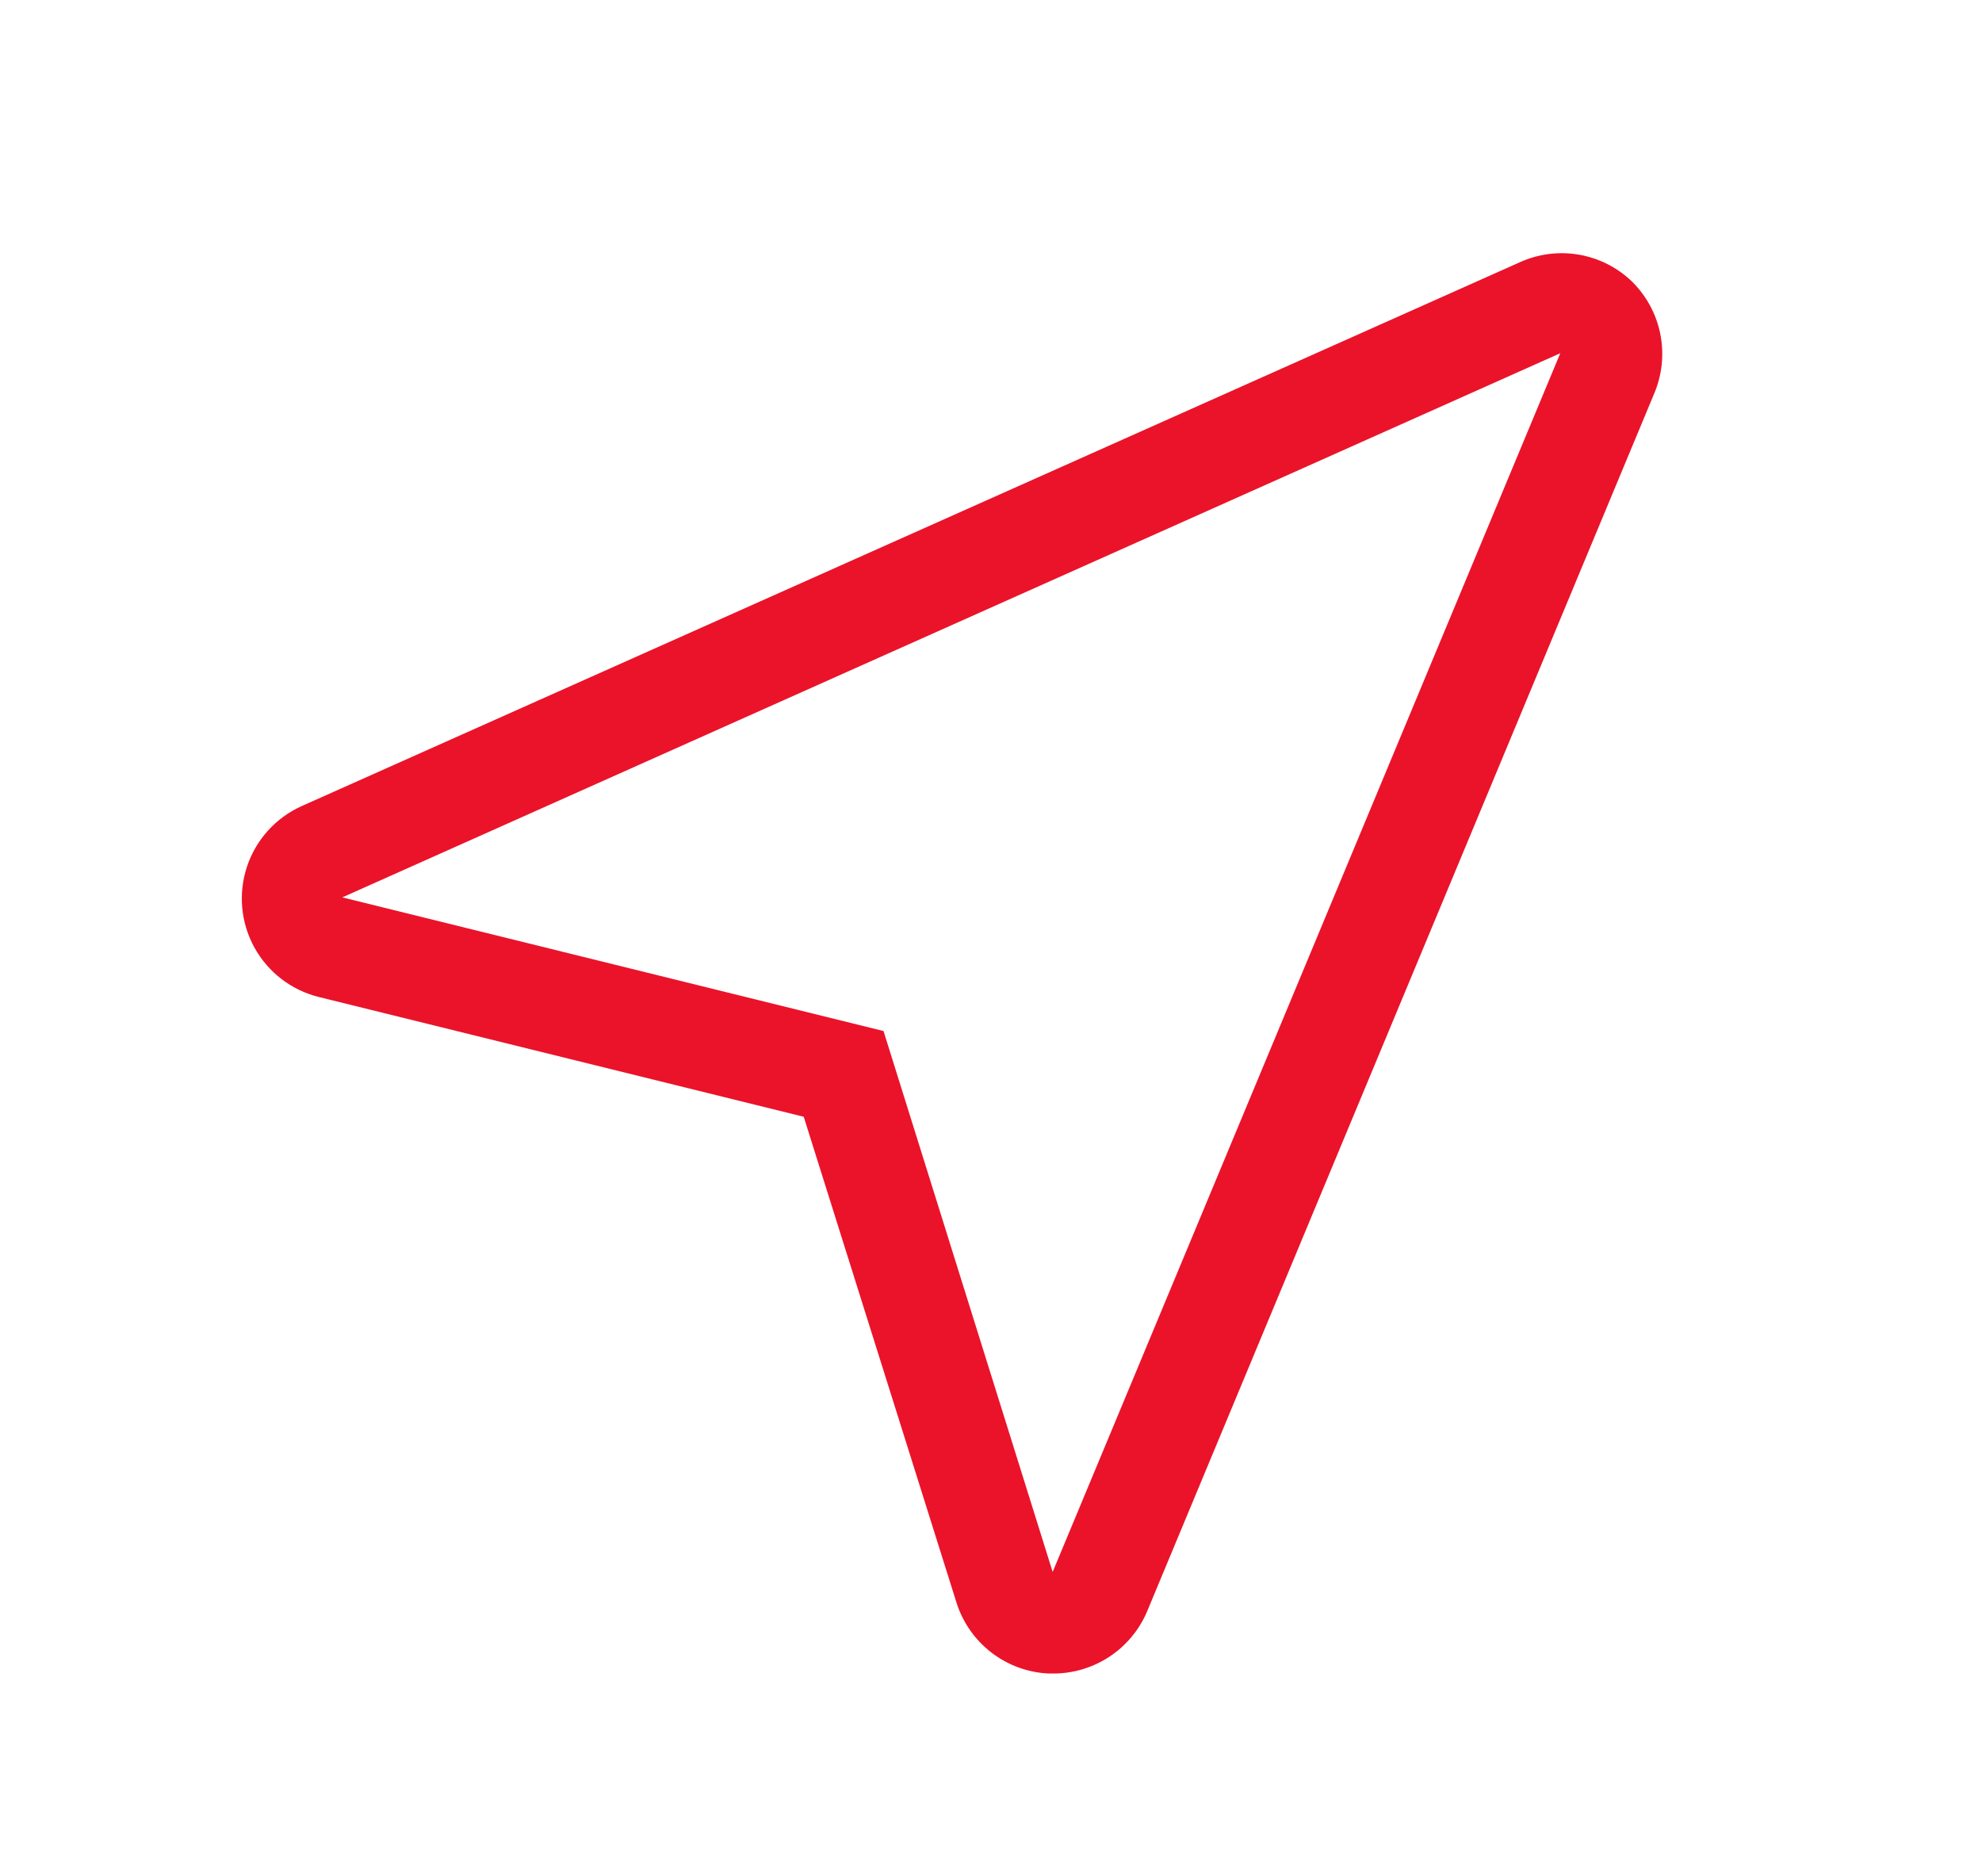 <svg id="Layer_1" data-name="Layer 1" xmlns="http://www.w3.org/2000/svg" xmlns:xlink="http://www.w3.org/1999/xlink" viewBox="0 0 103.82 98.26"><defs><style>.cls-1,.cls-2{fill:none;}.cls-2{clip-rule:evenodd;}.cls-3{clip-path:url(#clip-path);}.cls-4{clip-path:url(#clip-path-2);}.cls-5{clip-path:url(#clip-path-3);}.cls-6{clip-path:url(#clip-path-4);}.cls-7{clip-path:url(#clip-path-5);}.cls-8{fill:#ea132a;}.cls-9{clip-path:url(#clip-path-6);}.cls-10{clip-path:url(#clip-path-7);}.cls-11{clip-path:url(#clip-path-8);}.cls-12{clip-path:url(#clip-path-9);}.cls-13{clip-path:url(#clip-path-10);}.cls-14{clip-path:url(#clip-path-11);}.cls-15{clip-path:url(#clip-path-12);}.cls-16{clip-path:url(#clip-path-13);}.cls-17{clip-path:url(#clip-path-14);}.cls-18{clip-path:url(#clip-path-15);}.cls-19{clip-path:url(#clip-path-16);}.cls-20{clip-path:url(#clip-path-17);}.cls-21{clip-path:url(#clip-path-18);}.cls-22{clip-path:url(#clip-path-19);}.cls-23{clip-path:url(#clip-path-20);}.cls-24{clip-path:url(#clip-path-21);}.cls-25{clip-path:url(#clip-path-22);}.cls-26{clip-path:url(#clip-path-23);}.cls-27{clip-path:url(#clip-path-24);}.cls-28{clip-path:url(#clip-path-25);}.cls-29{clip-path:url(#clip-path-26);}.cls-30{clip-path:url(#clip-path-27);}.cls-31{clip-path:url(#clip-path-28);}.cls-32{clip-path:url(#clip-path-29);}.cls-33{clip-path:url(#clip-path-30);}.cls-34{clip-path:url(#clip-path-31);}.cls-35{clip-path:url(#clip-path-32);}.cls-36{clip-path:url(#clip-path-33);}.cls-37{clip-path:url(#clip-path-34);}.cls-38{clip-path:url(#clip-path-35);}.cls-39{clip-path:url(#clip-path-36);}.cls-40{clip-path:url(#clip-path-37);}.cls-41{clip-path:url(#clip-path-38);}.cls-42{clip-path:url(#clip-path-39);}.cls-43{clip-path:url(#clip-path-40);}.cls-44{clip-path:url(#clip-path-41);}</style><clipPath id="clip-path"><rect class="cls-1" x="-856.38" y="-364.5" width="186" height="276" rx="8"/></clipPath><clipPath id="clip-path-2"><rect class="cls-1" x="-1265.38" y="-431.82" width="428" height="927"/></clipPath><clipPath id="clip-path-3"><rect class="cls-1" x="-856.38" y="-364.5" width="900" height="600"/></clipPath><clipPath id="clip-path-4"><path class="cls-2" d="M55.14,82.33,46.28,54,17.93,47,81.73,18.5ZM85.48,14.74a5.31,5.31,0,0,0-5.88-1L15.8,42.22a5.31,5.31,0,0,0,.91,10L42.1,58.49l8,25.44a5.32,5.32,0,0,0,4.83,3.72h.25a5.33,5.33,0,0,0,4.91-3.26L86.65,20.61A5.32,5.32,0,0,0,85.48,14.74Z"/></clipPath><clipPath id="clip-path-5"><rect class="cls-1" x="-126.86" y="-1874.95" width="1990.5" height="4311.19"/></clipPath><clipPath id="clip-path-6"><path class="cls-1" d="M-596.6,18.05A10.79,10.79,0,0,1-607.38,7.27,10.8,10.8,0,0,1-596.6-3.51,10.8,10.8,0,0,1-585.82,7.27,10.79,10.79,0,0,1-596.6,18.05Zm0-25.87A15.11,15.11,0,0,0-611.69,7.27,15.11,15.11,0,0,0-596.6,22.36,15.11,15.11,0,0,0-581.51,7.27,15.11,15.11,0,0,0-596.6-7.82ZM-547,67.24a4.27,4.27,0,0,1-5.2.68c-.48-.29-7.53-4.76-12-7.24a30.5,30.5,0,0,1-7.74-6.1l-5.28-5.74v-17A4.32,4.32,0,0,1-576,33.09l10.77,17.81a2.15,2.15,0,0,0,.88.81c3.34,1.67,14.93,8.07,17.11,9.17A4.31,4.31,0,0,1-547,67.24Zm-13.29,19.14a6.2,6.2,0,0,1,3.19,3.79,6.23,6.23,0,0,1-.57,4.92,6.29,6.29,0,0,1-5.57,3.17h-35.54V89.64H-588a2.16,2.16,0,0,0,2.16-2.16A2.16,2.16,0,0,0-588,85.32h-23.71A8.64,8.64,0,0,0-620.32,94a8.63,8.63,0,0,0,1.16,4.31H-630A6.26,6.26,0,0,1-635.6,95a6.25,6.25,0,0,1-.51-4.88,6.29,6.29,0,0,1,3.18-3.73l19.58-9.68h33.5Zm-42.8,11.88h-8.62A4.32,4.32,0,0,1-616,94a4.32,4.32,0,0,1,4.32-4.31h8.62Zm-18.15-43.75,0,0A30.92,30.92,0,0,1-629,60.68c-4.41,2.45-11.54,7-12,7.24a4.3,4.3,0,0,1-5.22-.68,4.31,4.31,0,0,1,.28-6.36c2.19-1.11,13.75-7.49,17.11-9.17a2.15,2.15,0,0,0,.88-.81l10.77-17.81A4.49,4.49,0,0,1-616,31.81v17ZM-611.69,31h4.31v6.49A10.78,10.78,0,0,0-596.6,48.24a10.8,10.8,0,0,0,10.78-10.78V31h4.31V72.39h-30.18Zm8.62,0h12.94v6.48a6.48,6.48,0,0,1-6.47,6.47,6.47,6.47,0,0,1-6.47-6.47Zm58.3,26.38s-14.24-7.74-17.11-9.21l-10.45-17.29A8.68,8.68,0,0,0-579,26.72a2.26,2.26,0,0,0-.56,0h-34.57a8.69,8.69,0,0,0-6.78,4.16l-10.45,17.29c-4,2.06-15.43,8.35-16.72,9a2.55,2.55,0,0,0-.39.24,8.63,8.63,0,0,0-.84,12.94,8.61,8.61,0,0,0,10.46,1.34c.35-.21,7.49-4.75,11.87-7.18a35.55,35.55,0,0,0,8.9-7l2-2.22v18l-18.83,9.31a10.62,10.62,0,0,0-5.39,6.32,10.61,10.61,0,0,0,.86,8.27,10.61,10.61,0,0,0,9.39,5.47h66.76a10.65,10.65,0,0,0,9.3-5.32,10.53,10.53,0,0,0,1-8.32,10.53,10.53,0,0,0-5.41-6.42l-18.83-9.31v-18l2.1,2.29a35.18,35.18,0,0,0,8.83,7c4.4,2.44,11.5,7,11.88,7.18a8.6,8.6,0,0,0,10.45-1.34A8.63,8.63,0,0,0-544.77,57.35ZM-577.83,86a2.13,2.13,0,0,0-3,0,2.14,2.14,0,0,0,0,3.05,2.15,2.15,0,0,0,3,0A2.14,2.14,0,0,0-577.83,86Z"/></clipPath><clipPath id="clip-path-7"><path class="cls-2" d="M-560.36,348.07l-5.5-14.66h-78.2l-5.5,14.66a7.91,7.91,0,0,0-5.16,7.68v12.18c0,4.49,3.18,8.13,7.1,8.13h4.21l6.46,71.09h64l6.46-71.09h4.2c3.93,0,7.11-3.64,7.11-8.13V355.75A7.91,7.91,0,0,0-560.36,348.07Zm-80.15-7.56h71.09l2.37,7.11h-75.82ZM-580.08,440h-49.76l-1.58-14.22h52.92Zm2.37-21.32h-54.5l-2.37-21.33h59.24Zm3.16-28.44h-60.82l-1.58-14.22h64ZM-647.62,369h85.31V354.73h-85.31Z"/></clipPath><clipPath id="clip-path-8"><path class="cls-1" d="M-596.71-193.13a10.77,10.77,0,0,1,10.77,10.77,10.77,10.77,0,0,1-10.77,10.77,10.77,10.77,0,0,1-10.77-10.77A10.77,10.77,0,0,1-596.71-193.13Zm21.22,23.58h-5.77l5.14,5.89C-575.86-166.1-576-165-575.49-169.55Zm-36.63,0h-5.77c.26,2.42.36,3.44.62,5.89ZM-636-187a1.73,1.73,0,0,1,1.72,1.73v9.22h6a4.8,4.8,0,0,1,4.26-5.23,4.81,4.81,0,0,1,5.28,4.27l.1,1h8.28a15,15,0,0,0,13.59,8.7,15,15,0,0,0,13.6-8.7h8.31l.1-1a4.8,4.8,0,0,1,5.27-4.27,4.81,4.81,0,0,1,4.27,5.23h6v-9.22a1.73,1.73,0,0,1,1.72-1.73h4.72A1.73,1.73,0,0,1-551-185.3v9.22h2.76a3.26,3.26,0,0,1,3.26,3.26,3.26,3.26,0,0,1-3.26,3.27H-551v9.22a1.72,1.72,0,0,1-1.72,1.72h-4.72a1.72,1.72,0,0,1-1.72-1.72v-9.22h-6.72c-.2,2-1.67,15.78-1.88,17.82a4.8,4.8,0,0,1-8.38,2.65L-583-157v18.46l17.58,7.15a6.21,6.21,0,0,1,3.82,4.83l3.48,22.82a6.23,6.23,0,0,1-5.23,7.1,6.23,6.23,0,0,1-7.1-5.22l-2.95-19.31-16.13-6.56h-14.33L-620-121.13l-3,19.31A6.23,6.23,0,0,1-630-96.6a6.23,6.23,0,0,1-5.23-7.1l3.48-22.82a6.21,6.21,0,0,1,3.82-4.83l17.44-7.09v-18.35l-6.74,7.71a4.8,4.8,0,0,1-8.38-2.65c-.22-2.05-1.68-15.87-1.89-17.82h-6.73v9.22a1.72,1.72,0,0,1-1.72,1.72h-4.72a1.72,1.72,0,0,1-1.72-1.72v-9.22h-2.76a3.26,3.26,0,0,1-3.26-3.27,3.26,3.26,0,0,1,3.26-3.26h2.76v-9.22a1.73,1.73,0,0,1,1.72-1.73Z"/></clipPath><clipPath id="clip-path-9"><path class="cls-1" d="M-460.46-100.91A16.79,16.79,0,0,1-477-117.5a16.79,16.79,0,0,1,16.59-16.58,16.79,16.79,0,0,1,16.58,16.58A16.79,16.79,0,0,1-460.46-100.91Zm0-40.28a23.46,23.46,0,0,0-23.7,23.69,23.47,23.47,0,0,0,23.7,23.7,23.46,23.46,0,0,0,23.69-23.7A23.46,23.46,0,0,0-460.46-141.19Zm46.44-9.48h19.91v-8.53h-15.17l-9-15.64a7.8,7.8,0,0,0-7.11-3.79,7.86,7.86,0,0,0-5.69,2.37l-17.53,17.53A7.82,7.82,0,0,0-451-153a8.36,8.36,0,0,0,3.79,7.11l16.11,9.48v23.69h8.53v-30.8L-433-151.62l10.91-10.9Zm19.91,49.76A16.79,16.79,0,0,1-410.7-117.5a16.79,16.79,0,0,1,16.59-16.58,16.79,16.79,0,0,1,16.58,16.58A16.79,16.79,0,0,1-394.11-100.91Zm0-40.28a23.46,23.46,0,0,0-23.7,23.69,23.47,23.47,0,0,0,23.7,23.7,23.46,23.46,0,0,0,23.69-23.7A23.46,23.46,0,0,0-394.11-141.19Zm-14.22-34.12a8.5,8.5,0,0,0,8.53-8.54,8.5,8.5,0,0,0-8.53-8.53,8.5,8.5,0,0,0-8.53,8.53A8.5,8.5,0,0,0-408.33-175.31Z"/></clipPath><clipPath id="clip-path-10"><path class="cls-1" d="M-239.53-156.68A13.53,13.53,0,0,1-226-143.15a13.53,13.53,0,0,1-13.53,13.53,13.53,13.53,0,0,1-13.53-13.53A13.53,13.53,0,0,1-239.53-156.68ZM-298-168.17l.51,0L-273-165a5.73,5.73,0,0,1,5,3.9c1.4,3.19,6,12.86,10.62,22.31l1.14,2.36c3,6.25,5.92,12.16,7.67,15.75-.53-.11-1.05-.23-1.6-.38a76.48,76.48,0,0,1-11.89-4.61,88.44,88.44,0,0,0-14.67-5.57,33.4,33.4,0,0,0-8.16-1,34.86,34.86,0,0,0-6.37.58l18.15-9h0l-.12-.3c-.93-2.22-4.28-10.53-5-12.29l-20.88-2.68a6.18,6.18,0,0,1-5.35-6.92,6.19,6.19,0,0,1,6.92-5.34Zm13.11,38.83a30.28,30.28,0,0,1,7.45.91,86.68,86.68,0,0,1,14.2,5.41,79,79,0,0,0,12.35,4.77,27,27,0,0,0,12.29.41,18.48,18.48,0,0,0,10.31-5.86,14.87,14.87,0,0,0,1-1.31,3.83,3.83,0,0,1,3.2-1.71,3.8,3.8,0,0,1,2.11.63,3.84,3.84,0,0,1,1.08,5.31,21.77,21.77,0,0,1-2.23,2.84,26.37,26.37,0,0,1-13.8,7.58,31.24,31.24,0,0,1-6.85.76,40.67,40.67,0,0,1-14.69-3.07c-2-.74-3.9-1.62-5.84-2.52l-3.49-1.64c-5.45-2.53-11-4.84-17.06-4.84a25.21,25.21,0,0,0-7.89,1.28,21.72,21.72,0,0,0-10.81,7.69,3.85,3.85,0,0,1-2.62,1.56,2.67,2.67,0,0,1-.5,0,3.8,3.8,0,0,1-2.23-.72,3.87,3.87,0,0,1-1.19-4.86,3.15,3.15,0,0,1,.3-.5,27.52,27.52,0,0,1,6.53-6.43,31,31,0,0,1,8.07-4A32.72,32.72,0,0,1-284.93-129.34Z"/></clipPath><clipPath id="clip-path-11"><path class="cls-1" d="M-125.24-123.65l-7-7a2,2,0,0,0-2.87,0,2,2,0,0,0,0,2.87l7,7a10,10,0,0,1-5.59,1.68,10.13,10.13,0,0,1-10.12-10.13,10.13,10.13,0,0,1,10.12-10.12,10.13,10.13,0,0,1,10.13,10.12A10.05,10.05,0,0,1-125.24-123.65Zm13,4.54h-8.48l-1.64-1.63a14.09,14.09,0,0,0,2.82-8.5,14.19,14.19,0,0,0-14.18-14.17,14.19,14.19,0,0,0-14.17,14.17,14.19,14.19,0,0,0,14.17,14.18,14.09,14.09,0,0,0,8.5-2.82l2.23,2.23a2,2,0,0,0,1.43.59h9.32a2,2,0,0,0,2-2A2,2,0,0,0-112.22-119.11Zm28.35,4a6.07,6.07,0,0,1-6.07-6.07,6.08,6.08,0,0,1,6.07-6.08,6.09,6.09,0,0,1,6.08,6.08A6.08,6.08,0,0,1-83.87-115.06Zm0-16.2A10.14,10.14,0,0,0-94-121.13,10.14,10.14,0,0,0-83.87-111a10.13,10.13,0,0,0,10.13-10.12A10.14,10.14,0,0,0-83.87-131.26ZM-62.4-98.85h-91.55a2,2,0,0,1-2-2,2,2,0,0,1,2-2H-62.4a2,2,0,0,1,2,2A2,2,0,0,1-62.4-98.85ZM-156-129.24a22.29,22.29,0,0,1,16.56-21.53,22.4,22.4,0,0,1,13.19.53h0l57.77,19.67a12.17,12.17,0,0,1,8.07,11.45c0,6.36-6.37,12-13.36,12l-62.85,0A22.3,22.3,0,0,1-156-129.24Zm21.61-26.32a26.89,26.89,0,0,0-4.11.43l-3.6-13.81h4.22ZM-150.57-173a5.41,5.41,0,0,1-5.41-5.4,5.4,5.4,0,0,1,5.39-5.41c.83,0-.18-.08,24.13,3.94a3.45,3.45,0,0,1,2.89,3.42,3.43,3.43,0,0,1-1,2.44,3.44,3.44,0,0,1-2.45,1Zm64.24,0h4.13l-6.11,31.39-3.86-1.32Zm-1.59-8.1h12.15a2,2,0,0,0,2-2v-9.32a2,2,0,0,1,2-2,2,2,0,0,1,2,2v9.32A6.08,6.08,0,0,1-75.77-177H-87.83a1.34,1.34,0,0,0-.2,0,2,2,0,0,1-1.91-2A2,2,0,0,1-87.92-181.09ZM-62.4-107h-.09a15.86,15.86,0,0,0,6.17-12.15A16.23,16.23,0,0,0-67.1-134.38h0l-17.32-5.9,6.37-32.7h2.3a10.13,10.13,0,0,0,10.13-10.12v-9.32a6.08,6.08,0,0,0-6.07-6.08,6.08,6.08,0,0,0-6.08,6.08v7.29H-87.92A6.09,6.09,0,0,0-94-179.06a6.12,6.12,0,0,0,3.65,5.56L-96-144.24l-28.85-9.82a26,26,0,0,0-5.24-1.26l-3.54-13.62H-127a7.43,7.43,0,0,0,5.31-2.2,7.43,7.43,0,0,0,2.2-5.3,7.49,7.49,0,0,0-6.27-7.41c-24.69-4.07-23.4-4-24.8-4a9.46,9.46,0,0,0-9.44,9.46,9.47,9.47,0,0,0,9.46,9.45h4.3l3.88,14.84A26.36,26.36,0,0,0-160-129.24,26.37,26.37,0,0,0-147.73-107h-6.22a6.08,6.08,0,0,0-6.08,6.08,6.09,6.09,0,0,0,6.08,6.08H-62.4a6.08,6.08,0,0,0,6.08-6.08A6.09,6.09,0,0,0-62.4-107Zm-41.72-12.15a2,2,0,0,0-2,2,2,2,0,0,0,2,2,2,2,0,0,0,2-2A2,2,0,0,0-104.12-119.11Z"/></clipPath><clipPath id="clip-path-12"><path class="cls-1" d="M-452.19,332.29c1.47,7.64,4.46,23.92,4.46,31.22,0,17.85-13.38,22.31-13.38,22.31v58c0,1.47-3,4.46-4.46,4.46-5.92,0-8.92-3-8.92-4.46v-58s-13.38-4.46-13.38-22.31c0-7.3,3-23.58,4.46-31.22,3.36,0,4.46,1.09,4.46,4.46v22.3c0,3.17,1.29,4.46,4.46,4.46-.12,0,1.11-1.1,0-4.46q5.4-26.76,4.46-26.76,4.56.93,4.46,0h0l4.46,26.75c-1.05,3.16,0,4.33,0,4.45,3.16,0,4.45-1.28,4.45-4.45v-22.3C-456.65,333.38-455.56,332.29-452.19,332.29Zm49.07,0-.37,6.18.37-1.72V443.8c0,1.47-3,4.46-4.46,4.46-5.93,0-8.93-3-8.93-4.46V400l.14-.64-4.6-4.59c-3.39-3.71-4.46-6.63-4.46-8.92V376.9c0-23.56,14.25-40.15,13.55-40.15Q-412.58,336.75-403.12,332.29Z"/></clipPath><clipPath id="clip-path-13"><polygon class="cls-2" points="-313.77 410.35 -313.92 409.3 -289.33 406.56 -254.22 390.28 -253.7 391.22 -288.99 407.59 -289.09 407.61 -313.77 410.35"/></clipPath><clipPath id="clip-path-14"><polygon class="cls-2" points="-303.66 430.42 -303.88 429.19 -276.58 423.12 -247.66 400.31 -247.01 401.34 -276.12 424.3 -303.66 430.42"/></clipPath><clipPath id="clip-path-15"><polygon class="cls-2" points="-297.15 393.62 -297.24 393.62 -317.26 393.18 -317.23 392.11 -297.31 392.54 -254.03 380.24 -253.7 381.27 -297.15 393.62"/></clipPath><clipPath id="clip-path-16"><polygon class="cls-2" points="-315.23 360.17 -317.26 358.61 -315.95 356.82 -313.92 358.39 -315.23 360.17"/></clipPath><clipPath id="clip-path-17"><path class="cls-2" d="M-313.38,366.86l-.53-.51.69-1.19.21.2,1.94-.06,0,1.49Zm4.95-.16,0-1.48,2.61-.08,0,1.48Zm5.21-.16,0-1.48,2.61-.08,0,1.48Zm5.21-.16,0-1.48,2.61-.08,0,1.48Zm5.22-.16,0-1.49,2.6-.08,0,1.49Zm5.21-.17,0-1.48,2.61-.08,0,1.48Zm5.21-.16,0-1.48,2.61-.08,0,1.48Zm5.21-.16,0-1.48,2.6-.09,0,1.49Zm5.22-.16,0-1.49,2.61-.08,0,1.48Zm5.21-.17,0-1.48,2.61-.08,0,1.48Zm5.21-.16,0-1.48,2.61-.08,0,1.48Zm5.22-.16,0-1.48,2.6-.09,0,1.49Z"/></clipPath><clipPath id="clip-path-18"><polygon class="cls-2" points="-248.96 366.86 -249 365.54 -250.31 365.57 -250.35 363.59 -247.11 363.51 -247.01 366.8 -248.96 366.86"/></clipPath><clipPath id="clip-path-19"><path class="cls-2" d="M-237.92,407l-1.47-2.09.94-.65,1.48,2.1Zm-3-4.19-1.48-2.1.95-.65,1.48,2.1Zm-2.95-4.2-1.48-2.1,1-.64,1.48,2.1Zm-3-4.2-1.48-2.1.95-.64,1.47,2.1Zm-2.84-4.57-.08-2.55,1.15,0,.08,2.55Zm-.17-5.1-.08-2.55,1.15,0,.08,2.55Zm-.16-5.1-.08-2.55,1.15,0,.08,2.55Zm-.17-5.1-.08-2.55,1.15,0,.08,2.55Zm-.16-5.1-.08-2.54,1.15,0,.08,2.55Z"/></clipPath><clipPath id="clip-path-20"><polygon class="cls-2" points="-232.64 410.35 -233.63 409.16 -232.68 408.62 -233.33 407.82 -231.91 407 -230.28 408.98 -232.64 410.35"/></clipPath><clipPath id="clip-path-21"><path class="cls-2" d="M-286.94,440.46l-.21-1.19,2.6-.51.22,1.18Zm5.21-1-.21-1.19,2.6-.51.22,1.18Zm5.21-1-.21-1.18,2.61-.51.21,1.18Zm5.21-1-.21-1.18,2.51-.5.07.35.44.68-.18.13Zm5-2.23-.65-1,2.18-1.59.65,1ZM-262,432l-.65-1,2.18-1.58.65,1Zm4.36-3.17-.65-1,2.18-1.58.65,1Zm4.36-3.17-.65-1,2.18-1.58.65,1Zm4.36-3.17-.66-1,2.18-1.59.66,1Zm4.36-3.17-.66-1,2.18-1.59.66,1Zm4.36-3.17-.66-1,2.18-1.59.66,1Zm4.35-3.17-.65-1,2.18-1.58.65,1Z"/></clipPath><clipPath id="clip-path-22"><polygon class="cls-2" points="-293.38 440.63 -293.84 440.35 -290.96 440.29 -290.5 440.56 -293.38 440.63"/></clipPath><clipPath id="clip-path-23"><path class="cls-2" d="M-298.86,438.76h0a1.9,1.9,0,0,1,1.62-2.1l21.62-2.48a1.77,1.77,0,0,0,.82-.32L-246,413.5a2,2,0,0,0,.55-2.53l-9.35-16.76a2.08,2.08,0,0,1-.25-.8l-1.38-17.47a1.85,1.85,0,0,0-1.91-1.74l-53.49,2.86a1.78,1.78,0,0,1-1.15-.35l-3.52-2.6a2,2,0,0,1-.43-2.66h0a1.79,1.79,0,0,1,2.55-.45l2.48,1.84a1.78,1.78,0,0,0,1.15.35l55.76-3a1.86,1.86,0,0,1,1.92,1.74l1.6,20.29a1.91,1.91,0,0,0,.24.8l10.66,19.09a2,2,0,0,1-.56,2.53l-32.37,22.88a1.7,1.7,0,0,1-.83.32l-22.52,2.59a1.86,1.86,0,0,1-2-1.69"/></clipPath><clipPath id="clip-path-24"><polygon class="cls-2" points="-228.22 410.35 -229.95 409.55 -213.88 376.39 -195.62 366.31 -199.42 346.99 -215.78 342.16 -242.49 362.43 -243.66 360.96 -216.17 340.1 -197.76 345.53 -193.48 367.27 -212.41 377.73 -228.22 410.35"/></clipPath><clipPath id="clip-path-25"><path class="cls-2" d="M-265,353.48l-1.89-.18,1.16-11-7.4-7-18.24,2.56-24.84,15.59-1.06-1.5,24.11-15.12a6.1,6.1,0,0,1,2.38-.87l18.32-2.57,8.72,8.23Z"/></clipPath><clipPath id="clip-path-26"><path class="cls-2" d="M-196.78,368.52l-2.83-18.37a2,2,0,0,0-1.15-1.6l-11.61-4.39a2.19,2.19,0,0,1-1.11-2.59,1.62,1.62,0,0,1,2.07-1.38l13.54,5.11a2,2,0,0,1,1.15,1.6l3.21,20.83a2.12,2.12,0,0,1-1.32,2.44,1.73,1.73,0,0,1-1.95-1.65"/></clipPath><clipPath id="clip-path-27"><path class="cls-2" d="M-266.52,353.47l-1.18-.11a1.1,1.1,0,0,1-1-1.17l1.3-10.72a1,1,0,0,0-.34-.86l-5.65-5.09a1,1,0,0,1,0-1.49,2.55,2.55,0,0,1,3.34,0l6,5.41a1,1,0,0,1,.34.86l-1.48,12.24a1.15,1.15,0,0,1-1.3.93"/></clipPath><clipPath id="clip-path-28"><polygon class="cls-2" points="-76.44 362.81 -66.36 373.55 -82.06 356.82 -89.77 365.04 -81.39 368.09 -76.44 362.81"/></clipPath><clipPath id="clip-path-29"><path class="cls-2" d="M-115.17,411.76l-5.1-5.13,2.42-2.44a35,35,0,0,1-1-8.09v-3l-10.43,10.51a4.27,4.27,0,0,0,0,6l24,24.15a4.21,4.21,0,0,0,6,0l3.73-3.75-5.89-3.29a34.2,34.2,0,0,1-13.73-15"/></clipPath><clipPath id="clip-path-30"><polygon class="cls-2" points="-59.91 374.79 -56.28 378.45 -59.91 382.11 -59.91 394.18 -50.28 384.49 -59.91 374.79"/></clipPath><clipPath id="clip-path-31"><polygon class="cls-2" points="-75.63 385.84 -75.78 386 -75.63 386.14 -75.63 385.84"/></clipPath><clipPath id="clip-path-32"><polygon class="cls-2" points="-134.27 424.74 -130.28 428.76 -128.28 426.75 -122.27 432.79 -124.27 434.8 -120.28 438.82 -109.73 428.21 -123.73 414.12 -134.27 424.74"/></clipPath><clipPath id="clip-path-33"><polygon class="cls-2" points="-128.28 426.75 -130.27 428.76 -124.27 434.8 -122.27 432.79 -128.28 426.75"/></clipPath><clipPath id="clip-path-34"><polygon class="cls-2" points="-42.28 340.21 -62.28 360.34 -56.28 366.37 -36.28 346.25 -42.28 340.21"/></clipPath><clipPath id="clip-path-35"><polygon class="cls-2" points="-34.28 344.24 -40.28 338.2 -42.28 340.21 -36.28 346.25 -34.28 344.24"/></clipPath><clipPath id="clip-path-36"><path class="cls-2" d="M-71.28,351.28l-9-9.06-6,6,6,6,3-3a4.22,4.22,0,0,1,6,0"/></clipPath><clipPath id="clip-path-37"><path class="cls-2" d="M-47.28,381.47l-3,3,6,6,6-6-9-9.06a4.29,4.29,0,0,1,0,6"/></clipPath><clipPath id="clip-path-38"><path class="cls-2" d="M-47.28,375.43l-9-9.06-2,2-6-6,2-2-9-9.06a4.22,4.22,0,0,0-6,0l-3,3,20.37,20.49,0,.06.47.47,9.11,9.17,3-3a4.29,4.29,0,0,0,0-6"/></clipPath><clipPath id="clip-path-39"><polygon class="cls-2" points="-64.28 362.35 -58.28 368.39 -56.28 366.37 -62.28 360.34 -64.28 362.35"/></clipPath><clipPath id="clip-path-40"><polygon class="cls-2" points="-90.39 405.49 -100.18 394.46 -95.79 390.51 -90.39 396.58 -81.96 387.08 -77.56 391.03 -90.39 405.49"/></clipPath><clipPath id="clip-path-41"><path class="cls-2" d="M-89.37,427.85-99,422.43c-8.9-5-14.88-15.57-14.88-26.33V375.94l24.56-8.42,24.55,8.42V396.1c0,10.76-6,21.34-14.88,26.33ZM-108,380.18V396.1c0,8.54,4.87,17.24,11.85,21.15l6.81,3.81,6.8-3.81c7-3.91,11.86-12.61,11.86-21.15V380.18l-18.66-6.4Z"/></clipPath></defs><g class="cls-3"><g class="cls-4"><g class="cls-5"></g></g></g><g class="cls-6"><g class="cls-7"><rect class="cls-8" x="7.83" y="8.16" width="84.32" height="84.14"/></g></g></svg>
